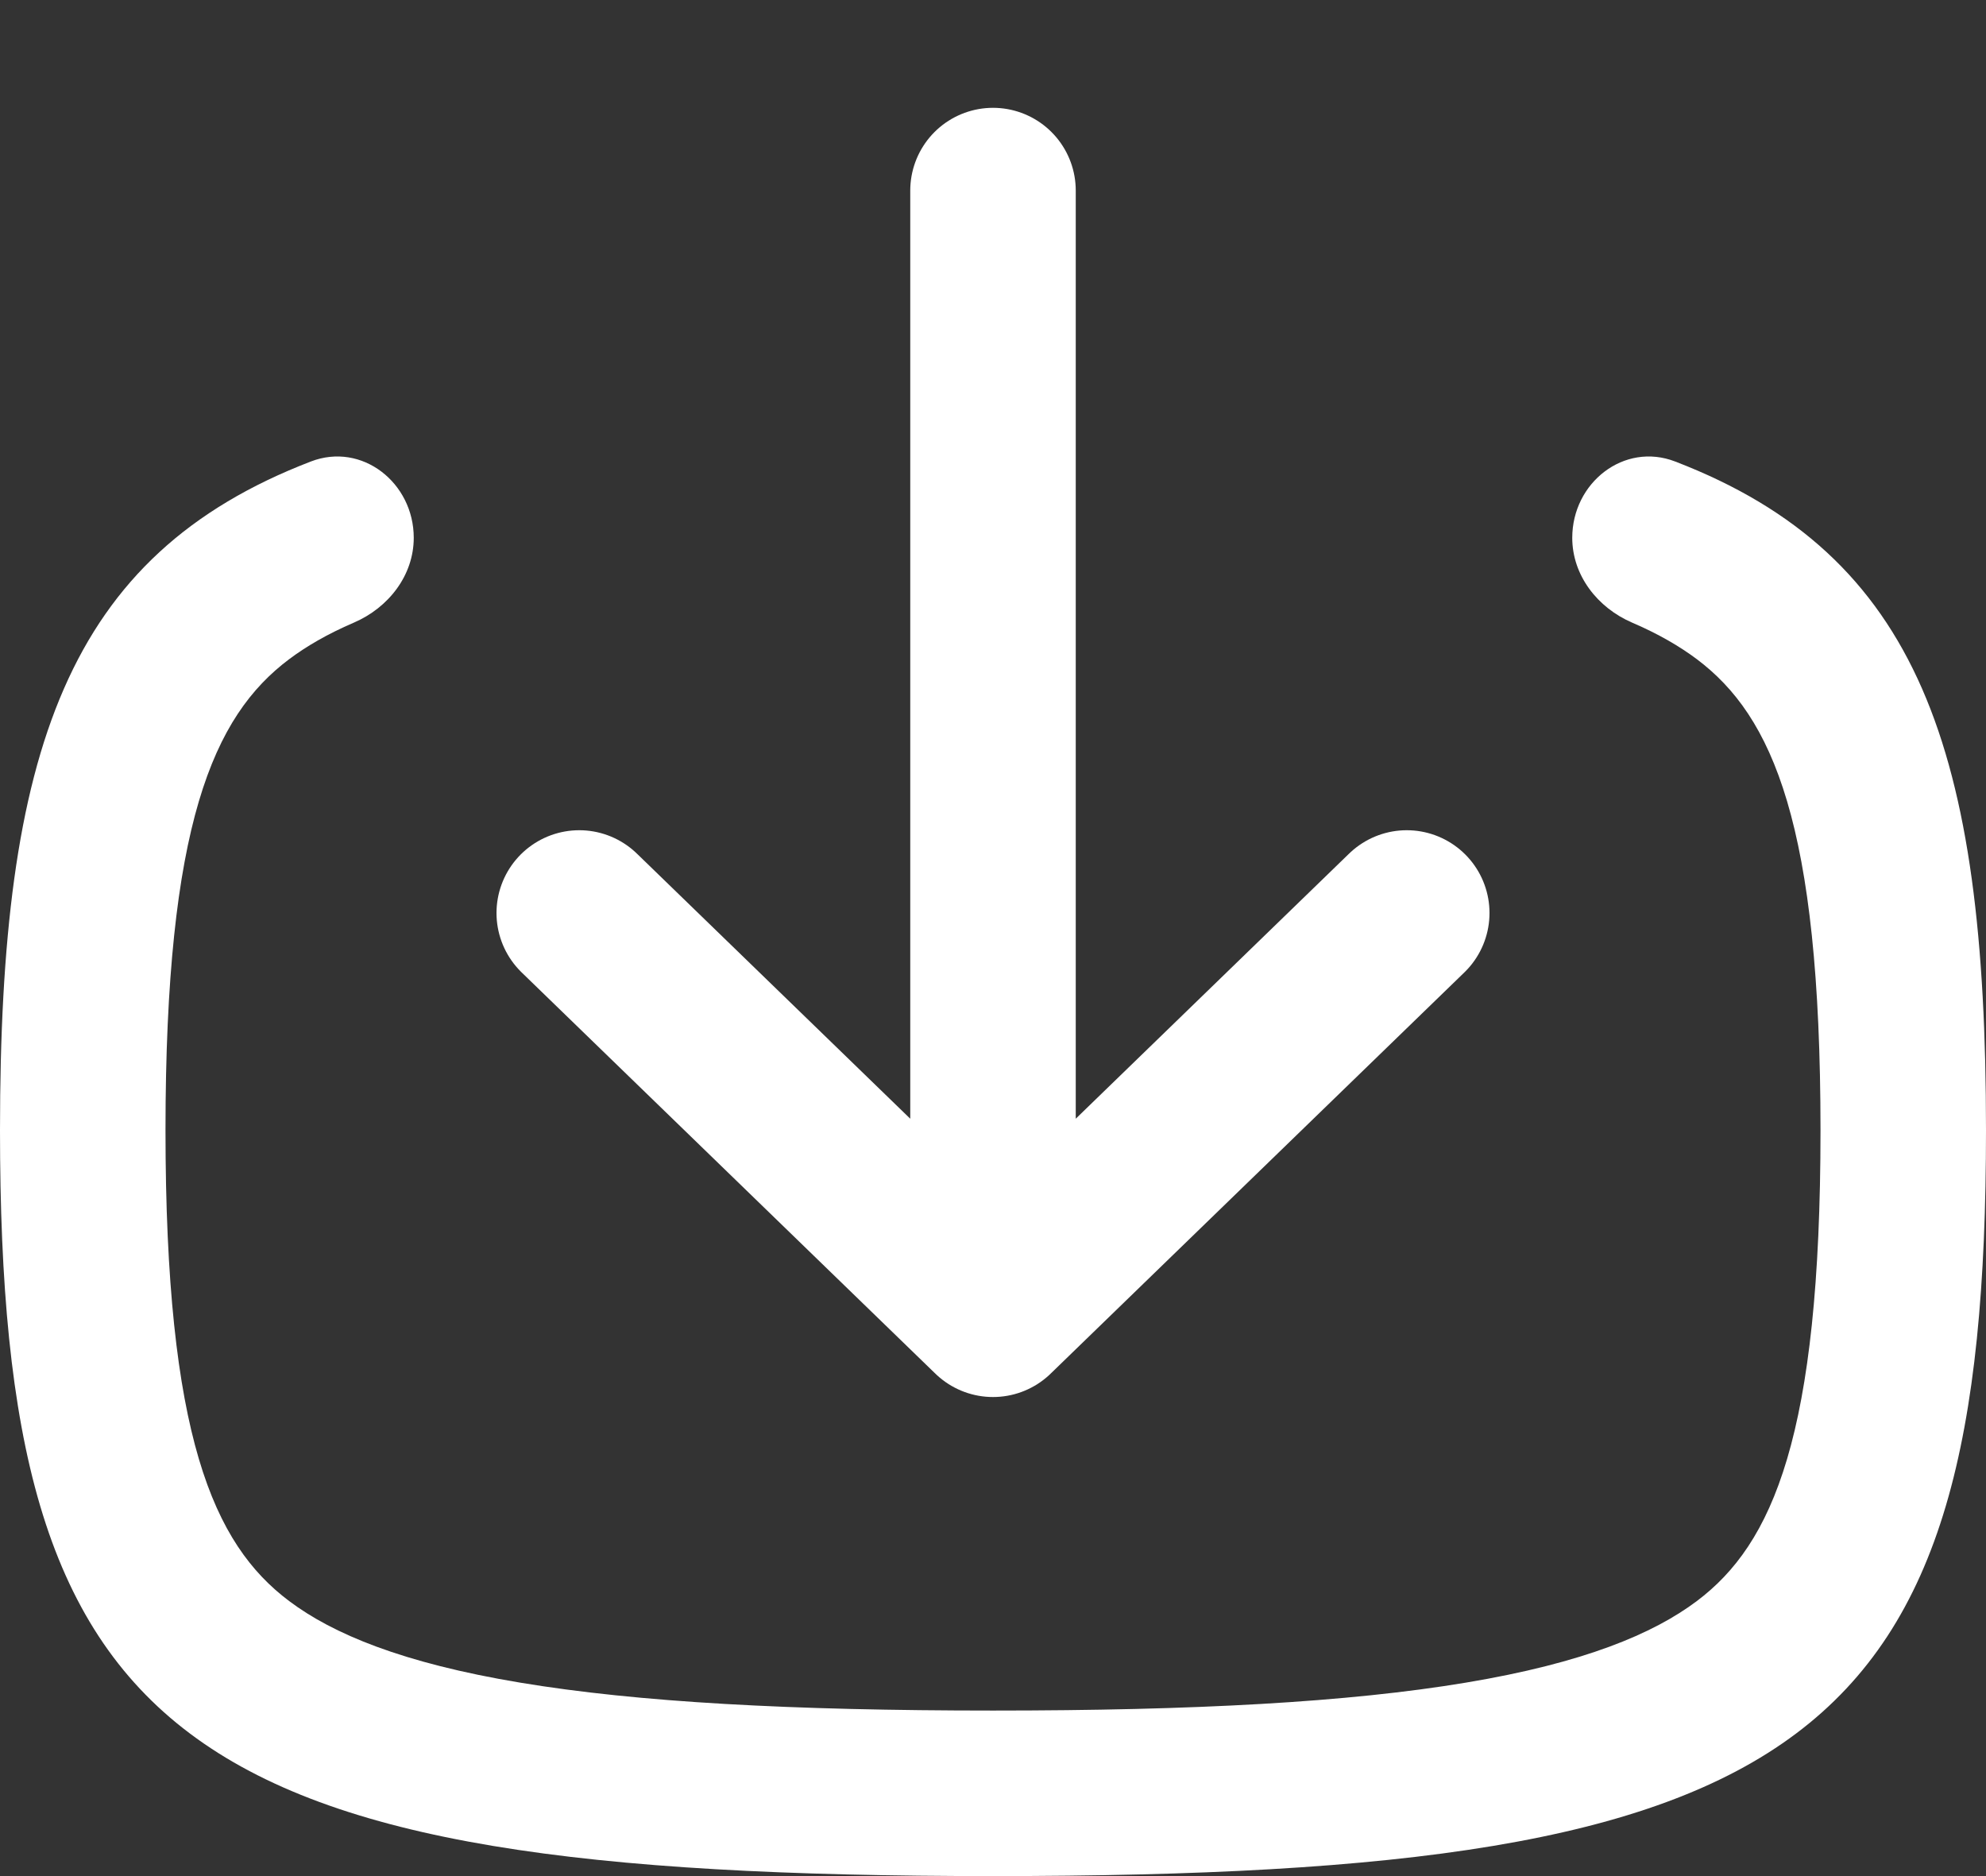 <svg width="18" height="17" viewBox="0 0 18 17" fill="none" xmlns="http://www.w3.org/2000/svg">
<rect x="0" y="0" width="18" height="17" fill="#333333" stroke="none"/>
<path d="M12.75 8.273L9 11.909M9 11.909L5.25 8.273M9 11.909L9 1.727" stroke="white" stroke-width="1.5" stroke-linecap="round" stroke-linejoin="round"/>
<path fill-rule="evenodd" clip-rule="evenodd" d="M3.75 4.873C3.75 4.375 3.281 4.003 2.817 4.182C0.606 5.032 0 6.802 0 10.241C0 15.807 1.589 17 9 17C16.412 17 18 15.807 18 10.241C18 6.802 17.394 5.032 15.183 4.182C14.719 4.003 14.25 4.375 14.25 4.873C14.25 5.214 14.479 5.507 14.793 5.642C15.033 5.745 15.224 5.857 15.379 5.973C16.067 6.49 16.5 7.47 16.5 10.241C16.5 13.011 16.067 13.991 15.379 14.508C14.985 14.804 14.356 15.069 13.286 15.247C12.219 15.425 10.828 15.5 9 15.5C7.172 15.5 5.782 15.425 4.714 15.247C3.644 15.069 3.015 14.804 2.621 14.508C1.932 13.991 1.5 13.011 1.5 10.241C1.5 7.47 1.932 6.49 2.621 5.973C2.776 5.857 2.967 5.745 3.207 5.642C3.521 5.507 3.75 5.214 3.75 4.873Z" fill="white"/>
</svg>
